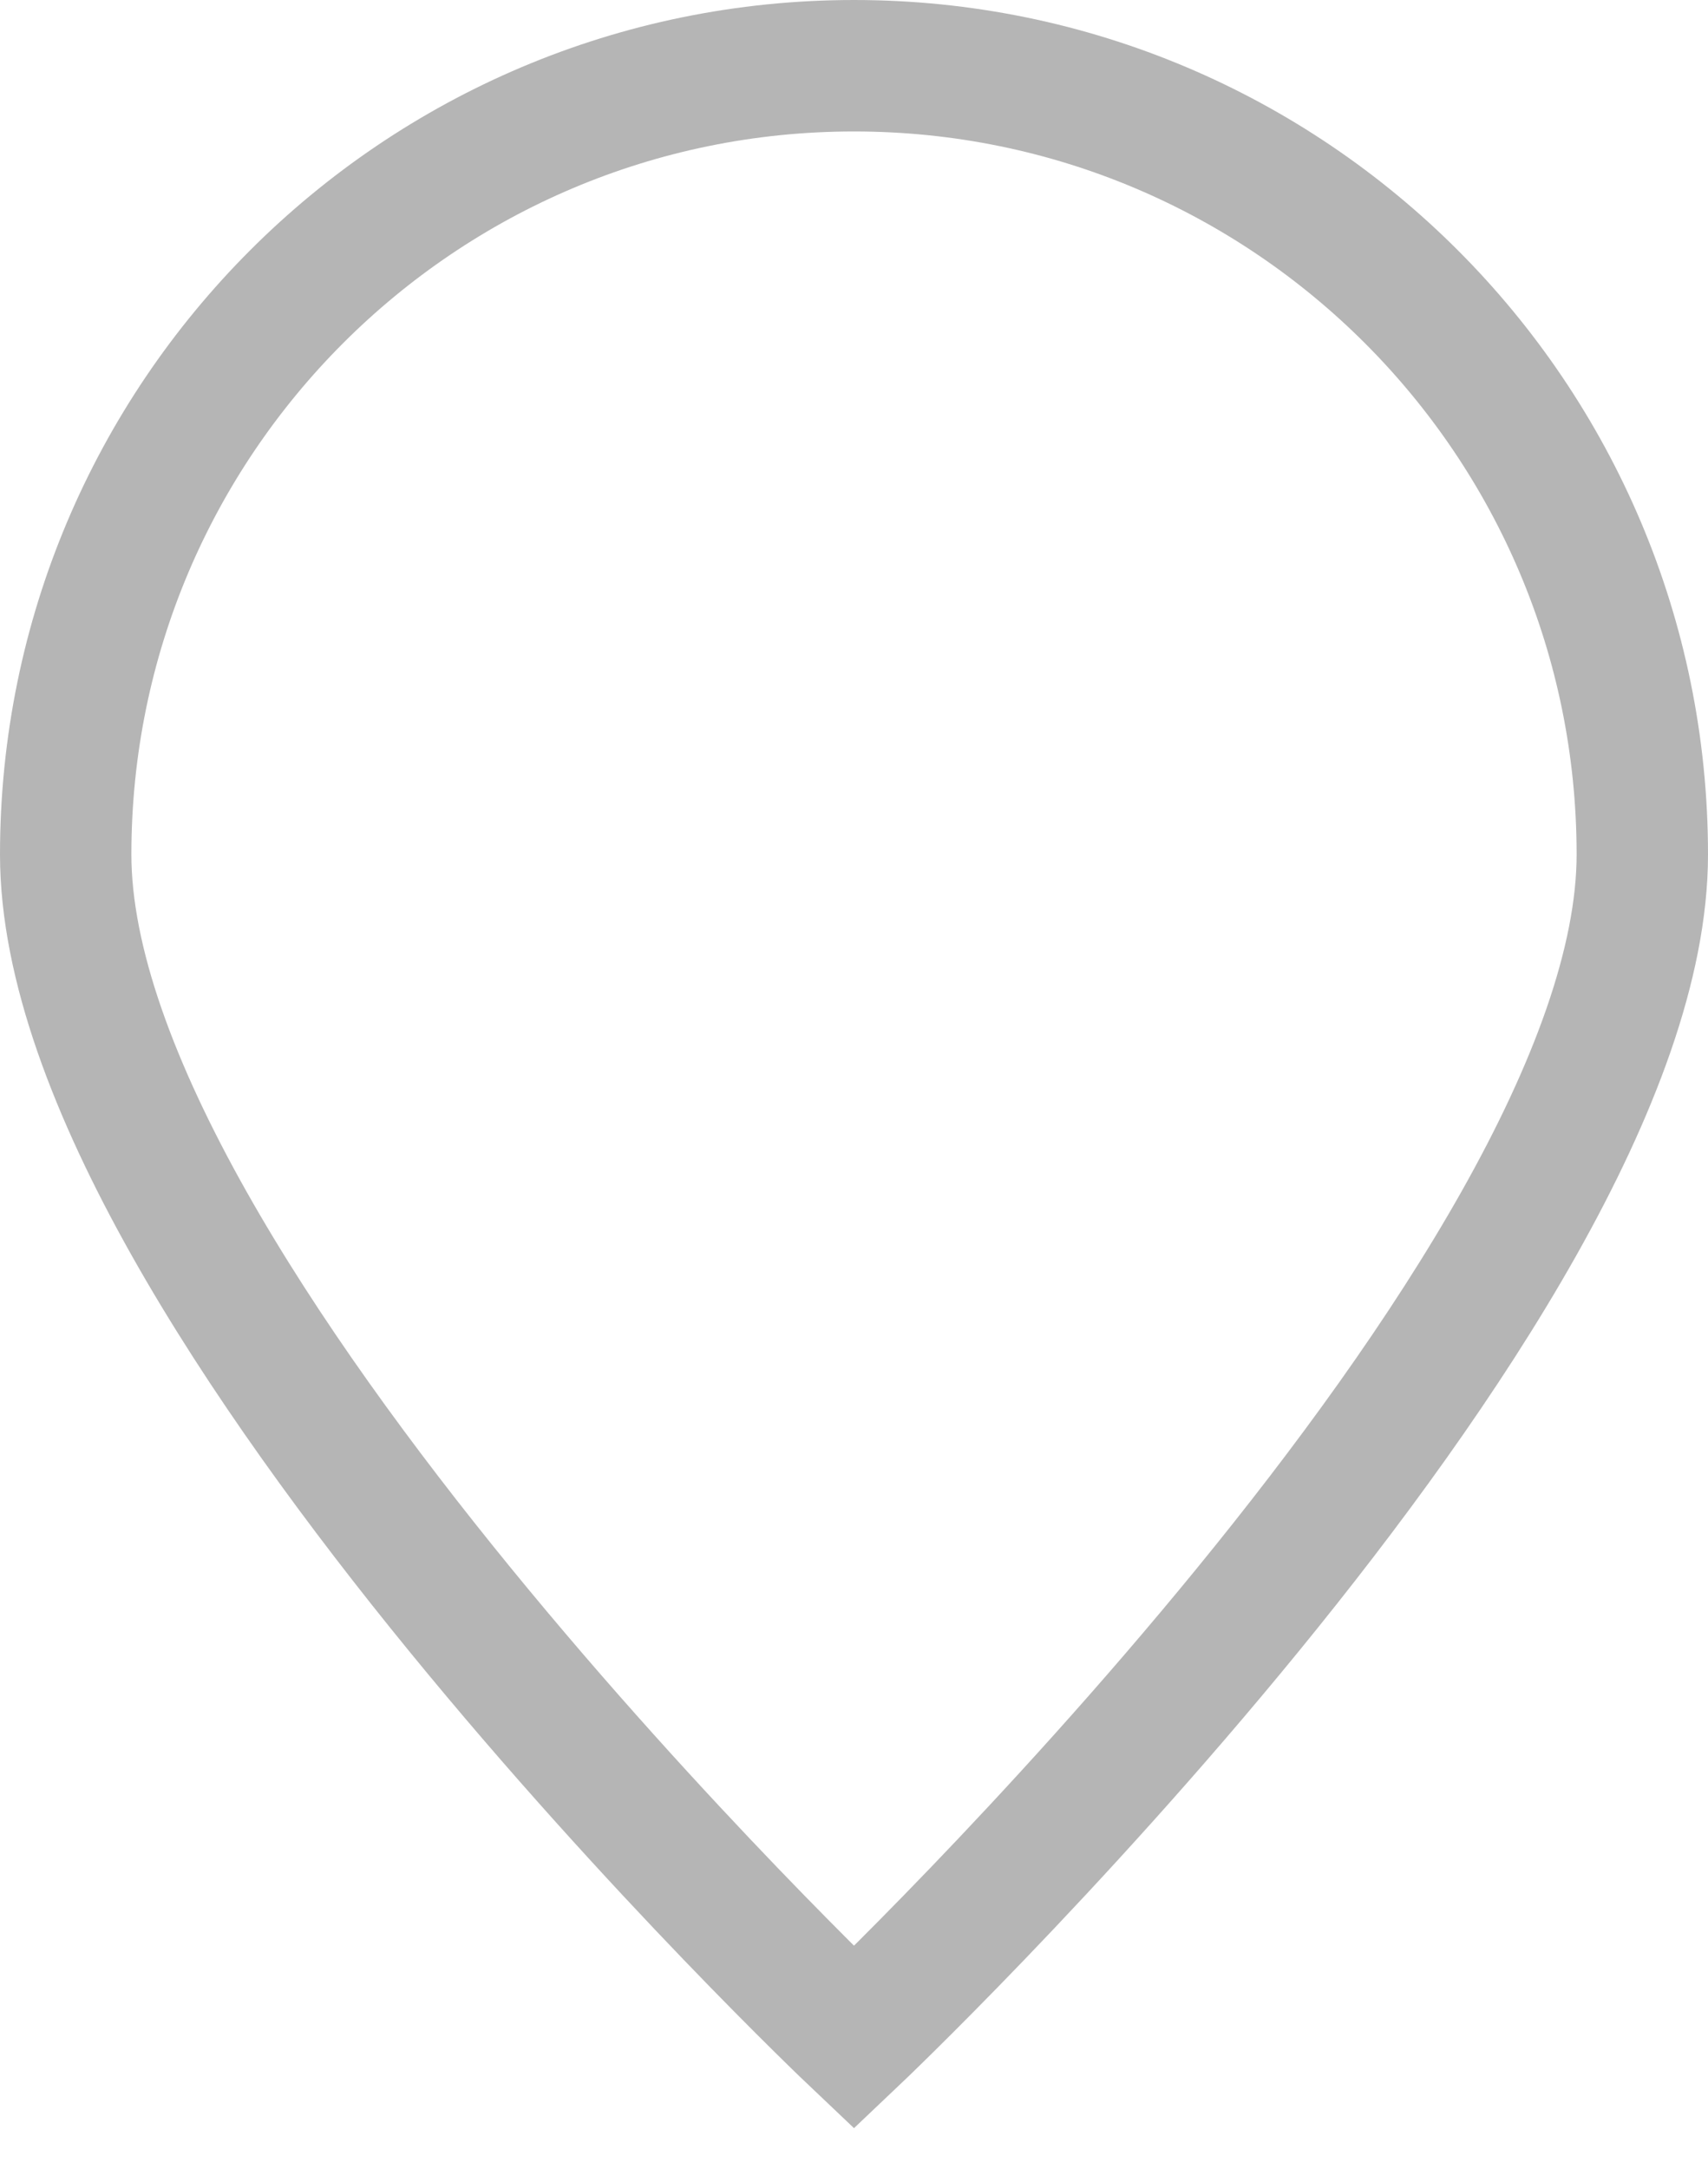 <svg width="26" height="33" viewBox="0 0 26 33" fill="none" xmlns="http://www.w3.org/2000/svg">
<path d="M25 13C25 19.627 13 31 13 31C13 31 1 19.627 1 13C1 6.373 6.373 1 13 1C19.627 1 25 6.373 25 13Z" stroke="#B5B5B5" stroke-width="2"/>
</svg>
